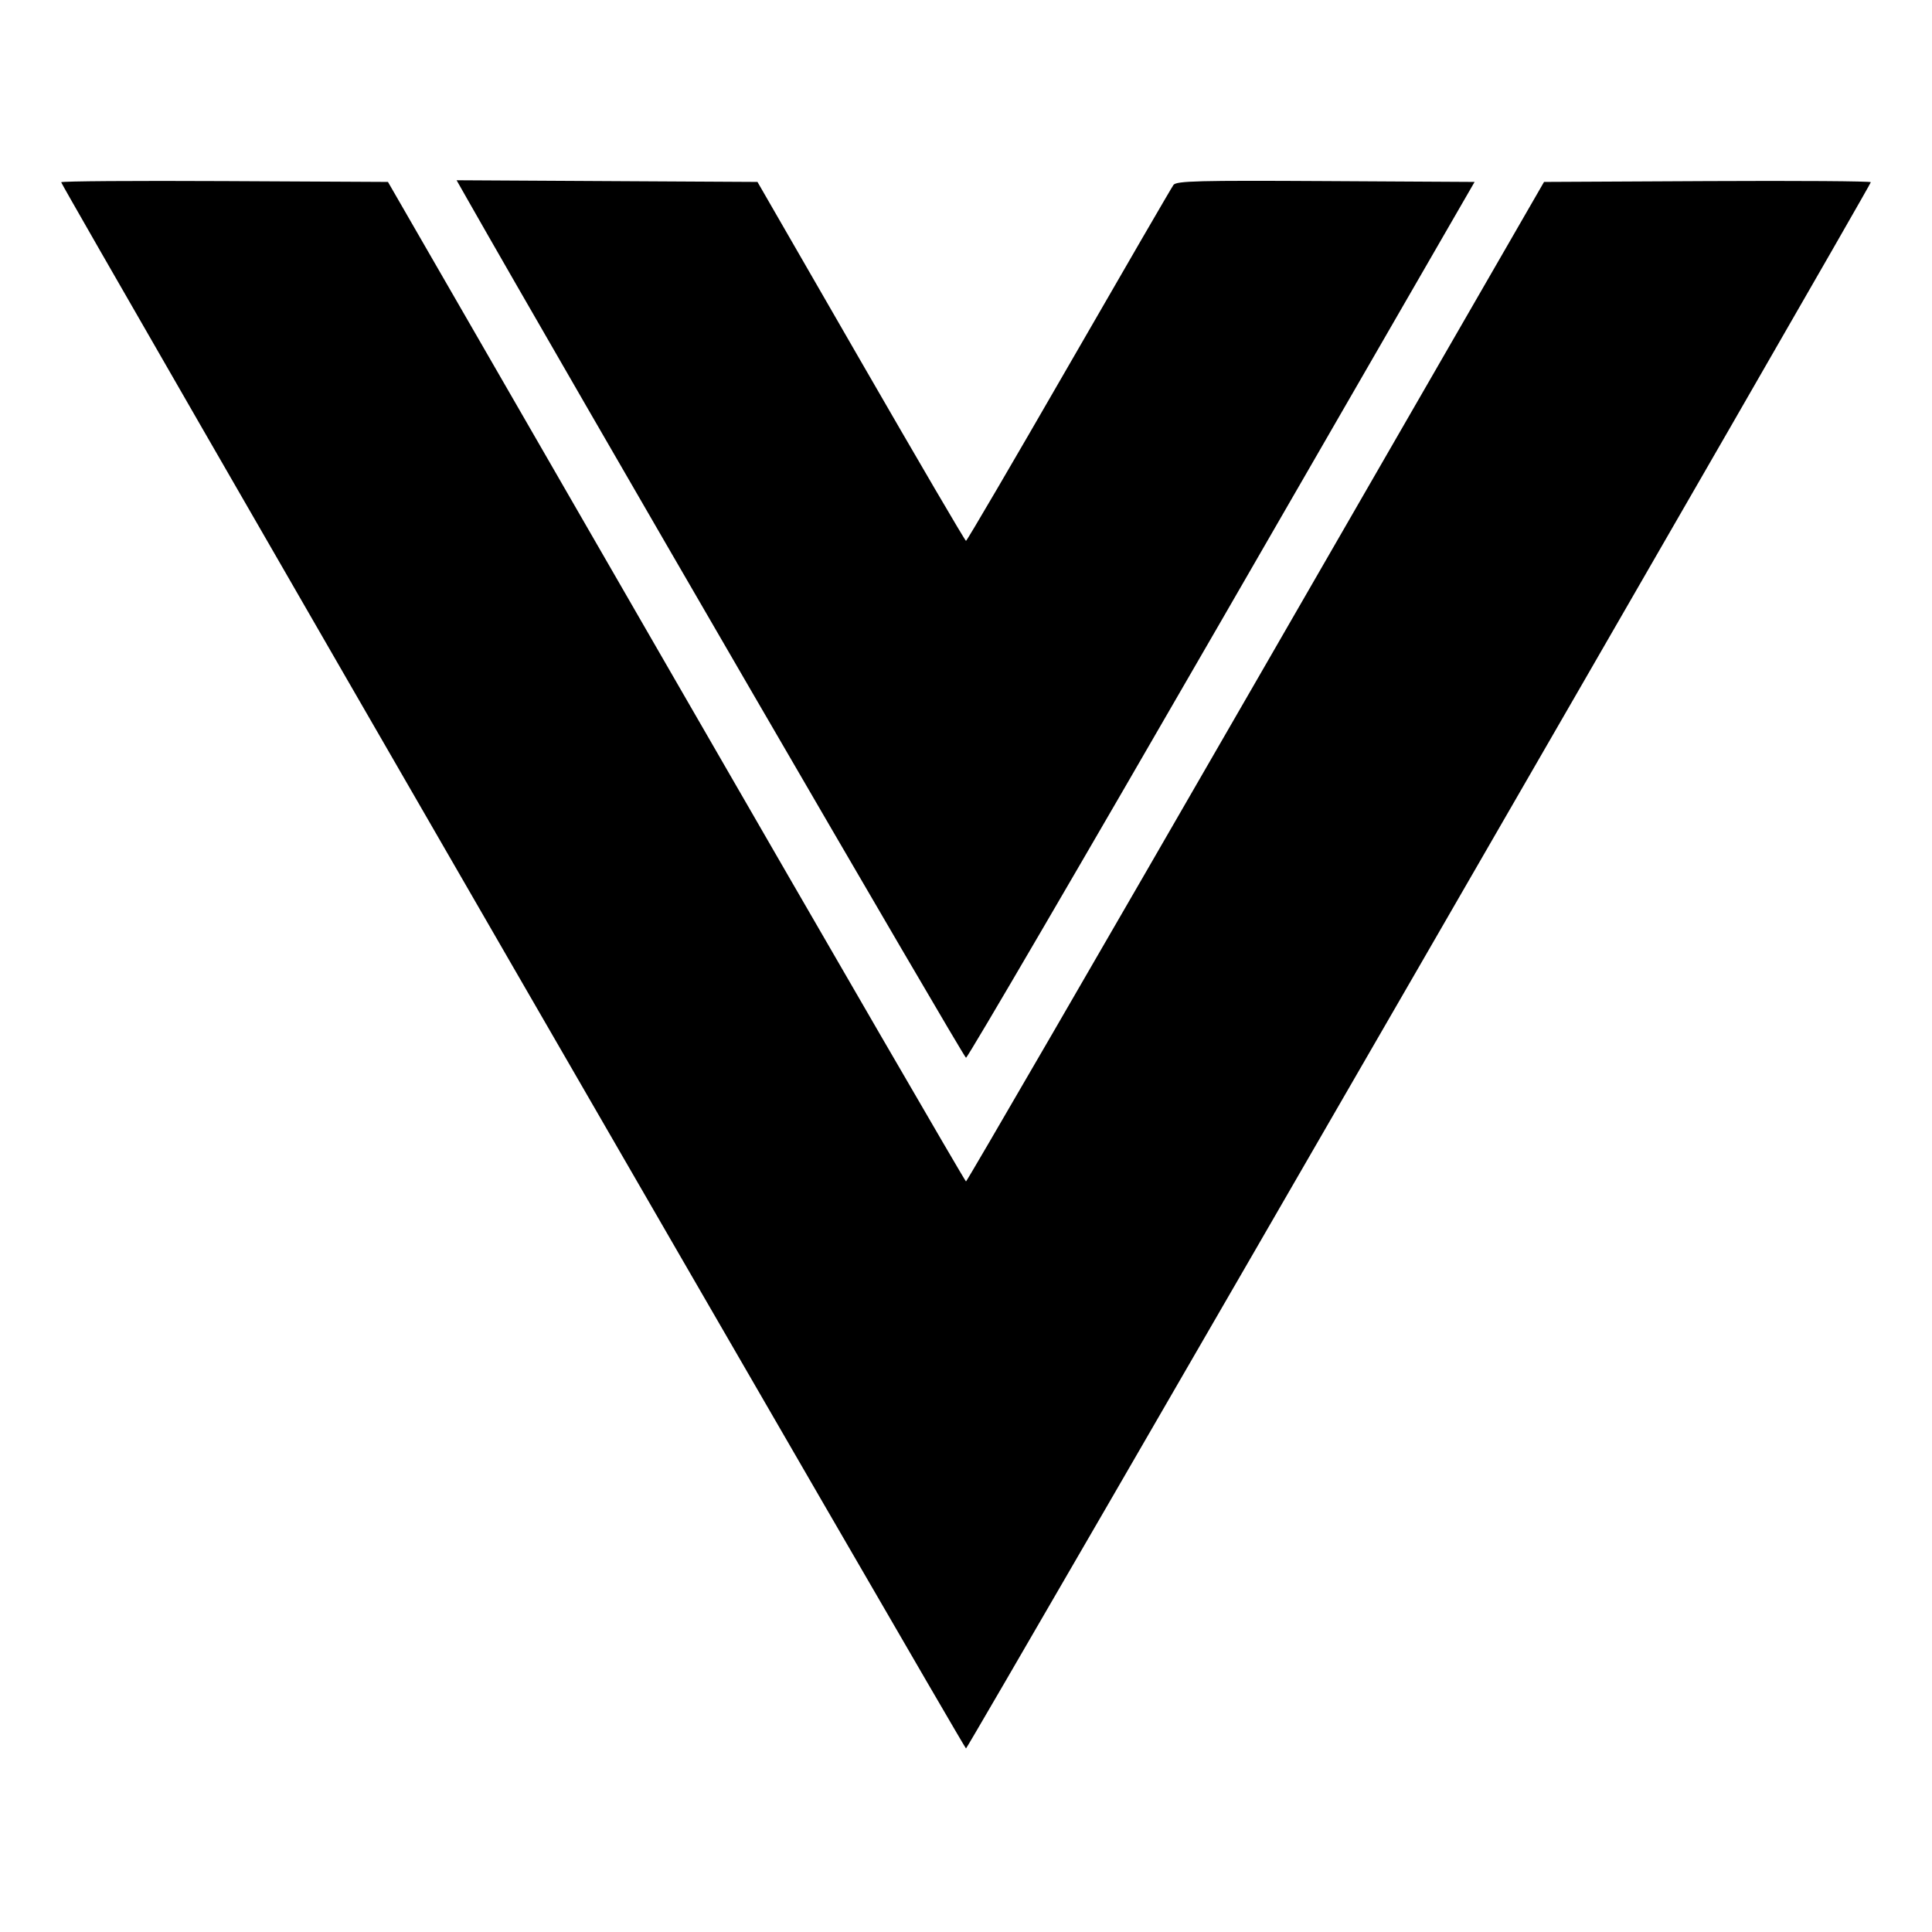 <svg xmlns="http://www.w3.org/2000/svg" width="512" height="512"><path d="M16.213 48.298c0 .873 239.284 415.062 239.788 415.062.501 0 239.786-414.202 239.786-415.07 0-.285-19.485-.419-43.3-.298l-43.3.221-76.38 132.442C290.798 253.498 256.235 313.097 256 313.098c-.235.001-34.798-59.597-76.807-132.441l-76.38-132.444-43.3-.221c-23.815-.121-43.3.016-43.3.306m107.338 3.96c26.232 46.169 131.87 228.062 132.451 228.062.44 0 30.945-52.224 67.79-116.053l66.99-116.054-39.444-.223c-33.705-.192-39.577-.044-40.356 1.017-.501.682-12.981 22.186-27.733 47.786S256.235 143.338 256 143.337c-.235-.001-12.764-21.404-27.844-47.563l-27.417-47.561-39.869-.221-39.869-.222 2.55 4.488" fill-rule="evenodd"/></svg>